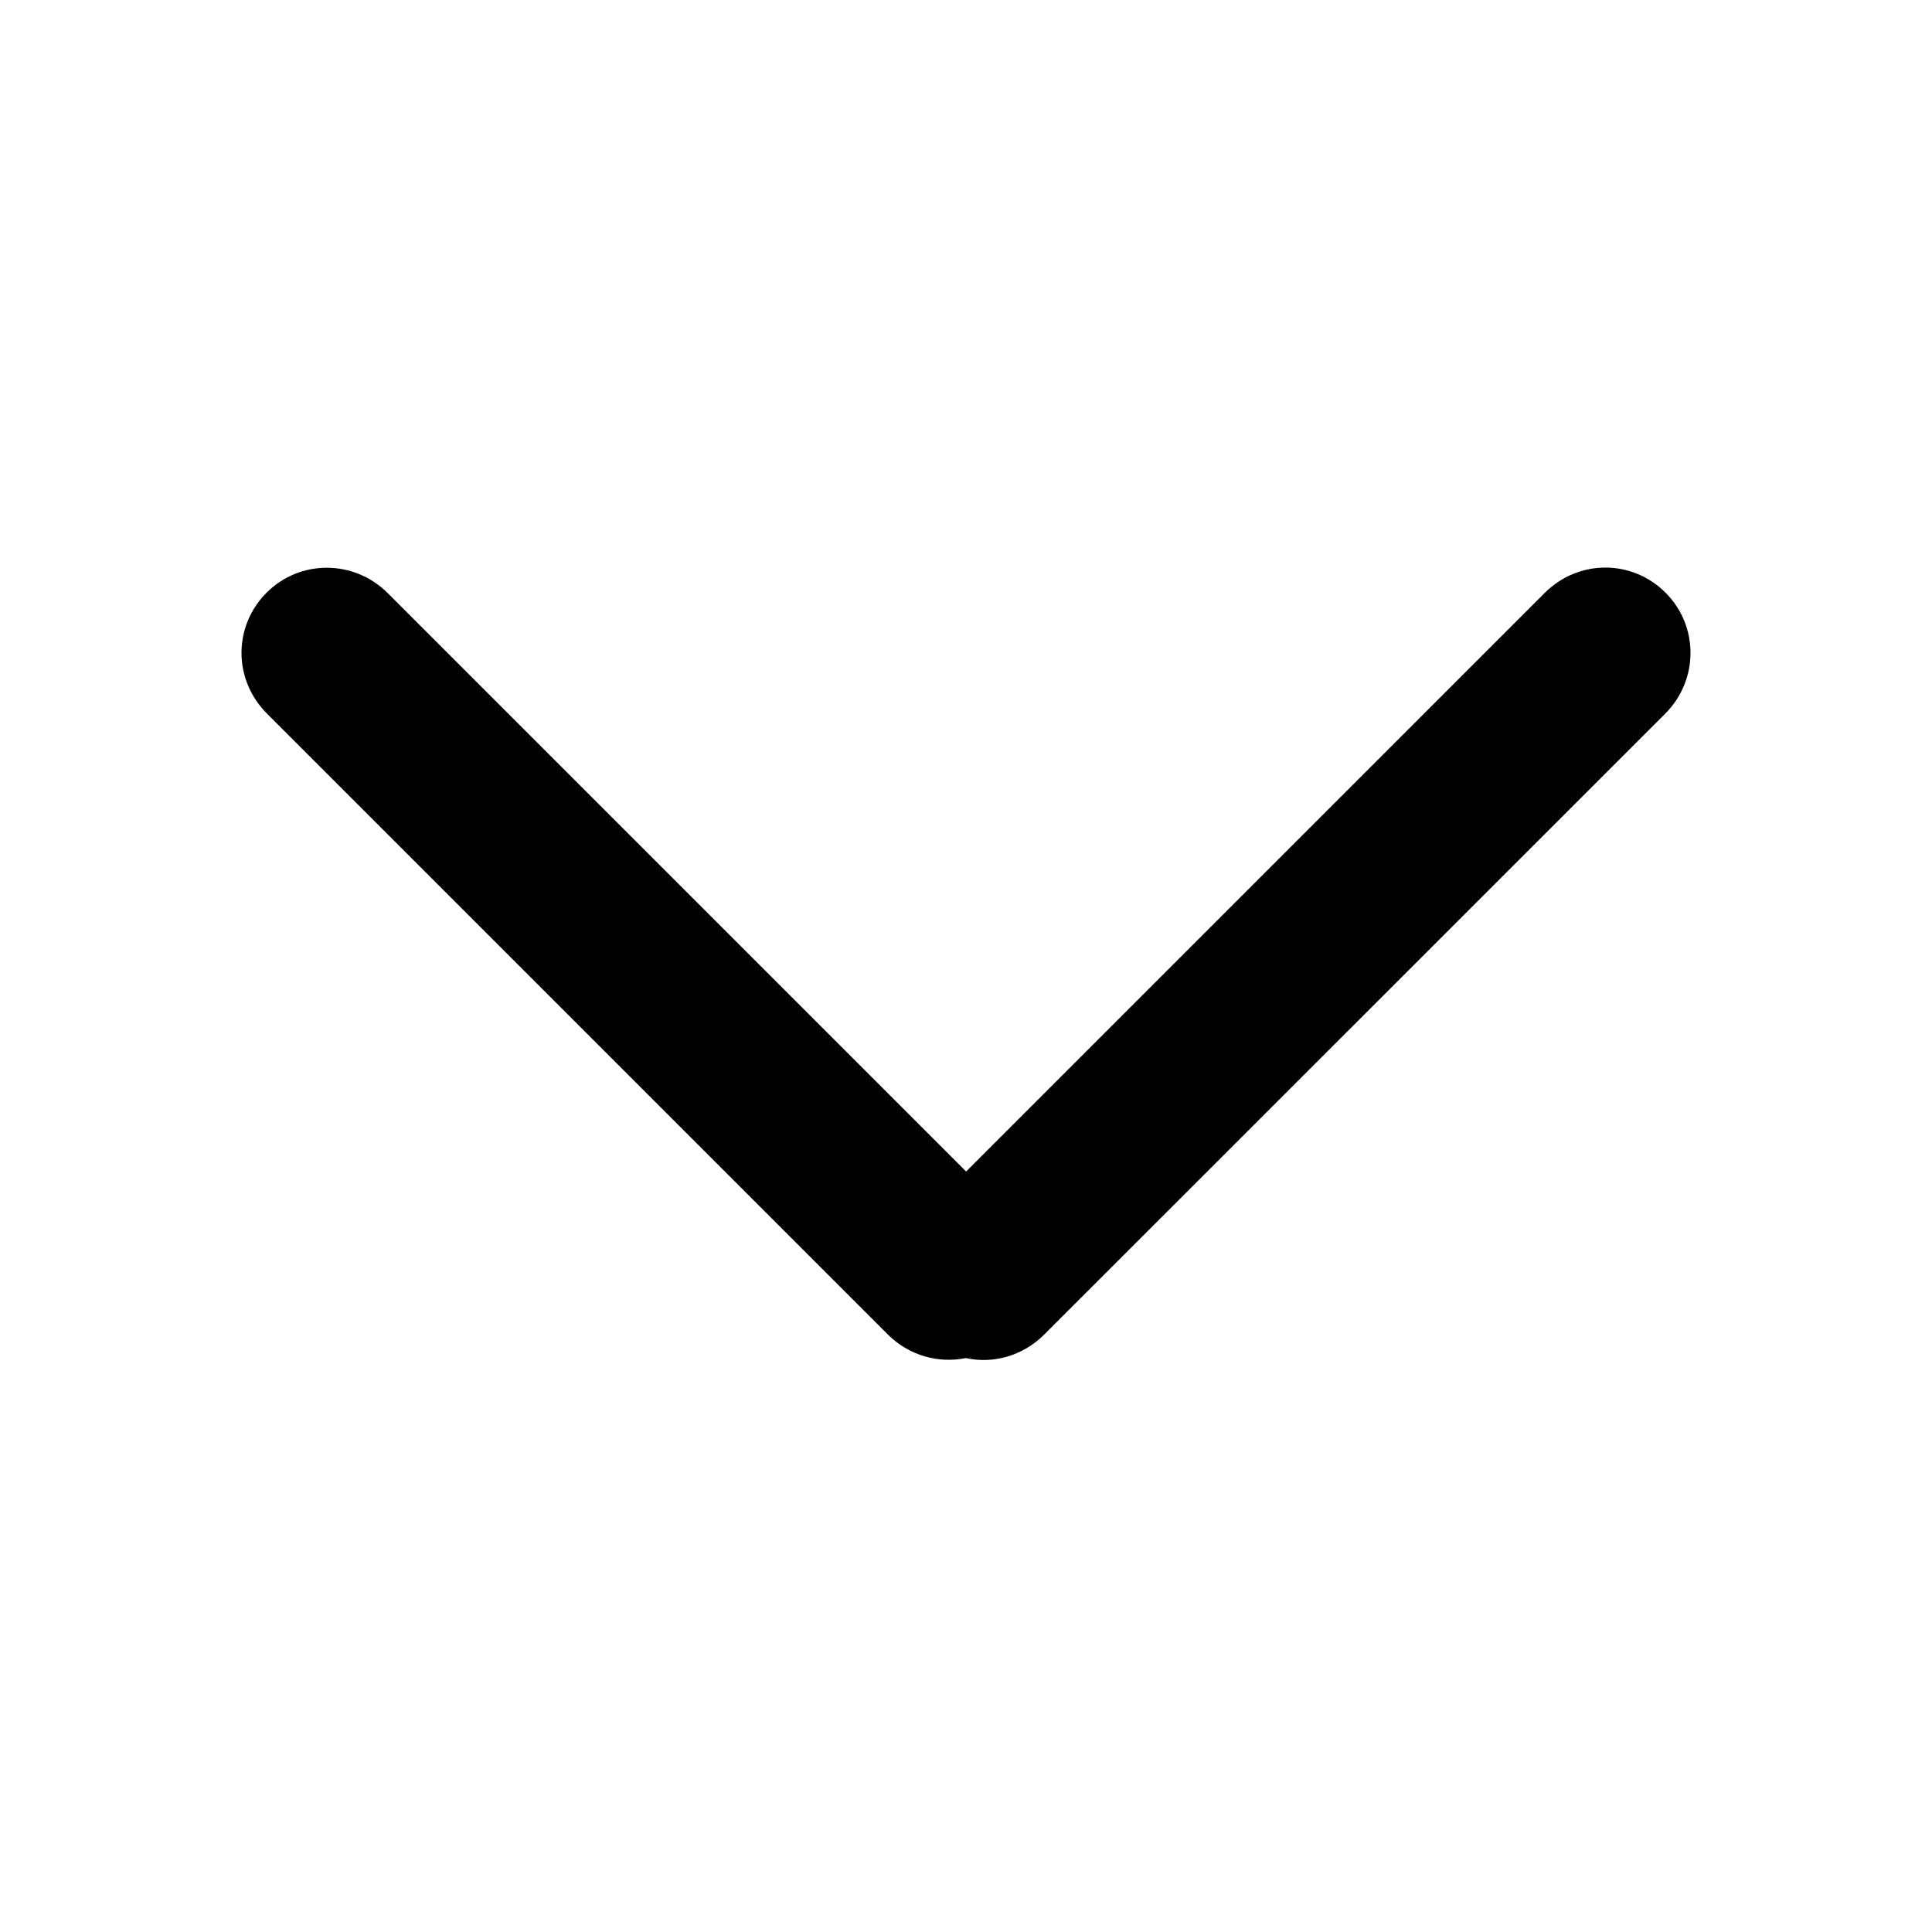 <?xml version="1.0" encoding="UTF-8" standalone="no"?>
<svg width="16px" height="16px" viewBox="0 0 16 16" version="1.1" xmlns="http://www.w3.org/2000/svg" xmlns:xlink="http://www.w3.org/1999/xlink">
    <!-- Generator: Sketch 41.2 (35397) - http://www.bohemiancoding.com/sketch -->
    <title>arrow-down</title>
    <desc>Created with Sketch.</desc>
    <defs></defs>
    <g id="Icons" stroke="none" stroke-width="1" fill="none" fill-rule="evenodd">
        <g id="Icon-Set-Example" transform="translate(-168, -24)" fill="#000000">
            <g id="arrow-down" transform="translate(168, 24)">
                <path d="M7.999,9.702 L3.209,4.912 C2.925,4.628 2.482,4.633 2.207,4.908 C1.929,5.186 1.932,5.633 2.21,5.911 L7.351,11.051 C7.532,11.232 7.777,11.296 8.002,11.247 C8.228,11.293 8.472,11.227 8.648,11.051 L13.788,5.911 C14.072,5.627 14.068,5.184 13.792,4.908 C13.514,4.631 13.067,4.634 12.789,4.912 L7.999,9.702 Z" id="arrowright" transform="translate(8, 7.982) scale(-1, 1) translate(-8, -7.982) "></path>
            </g>
        </g>
    </g>
</svg>